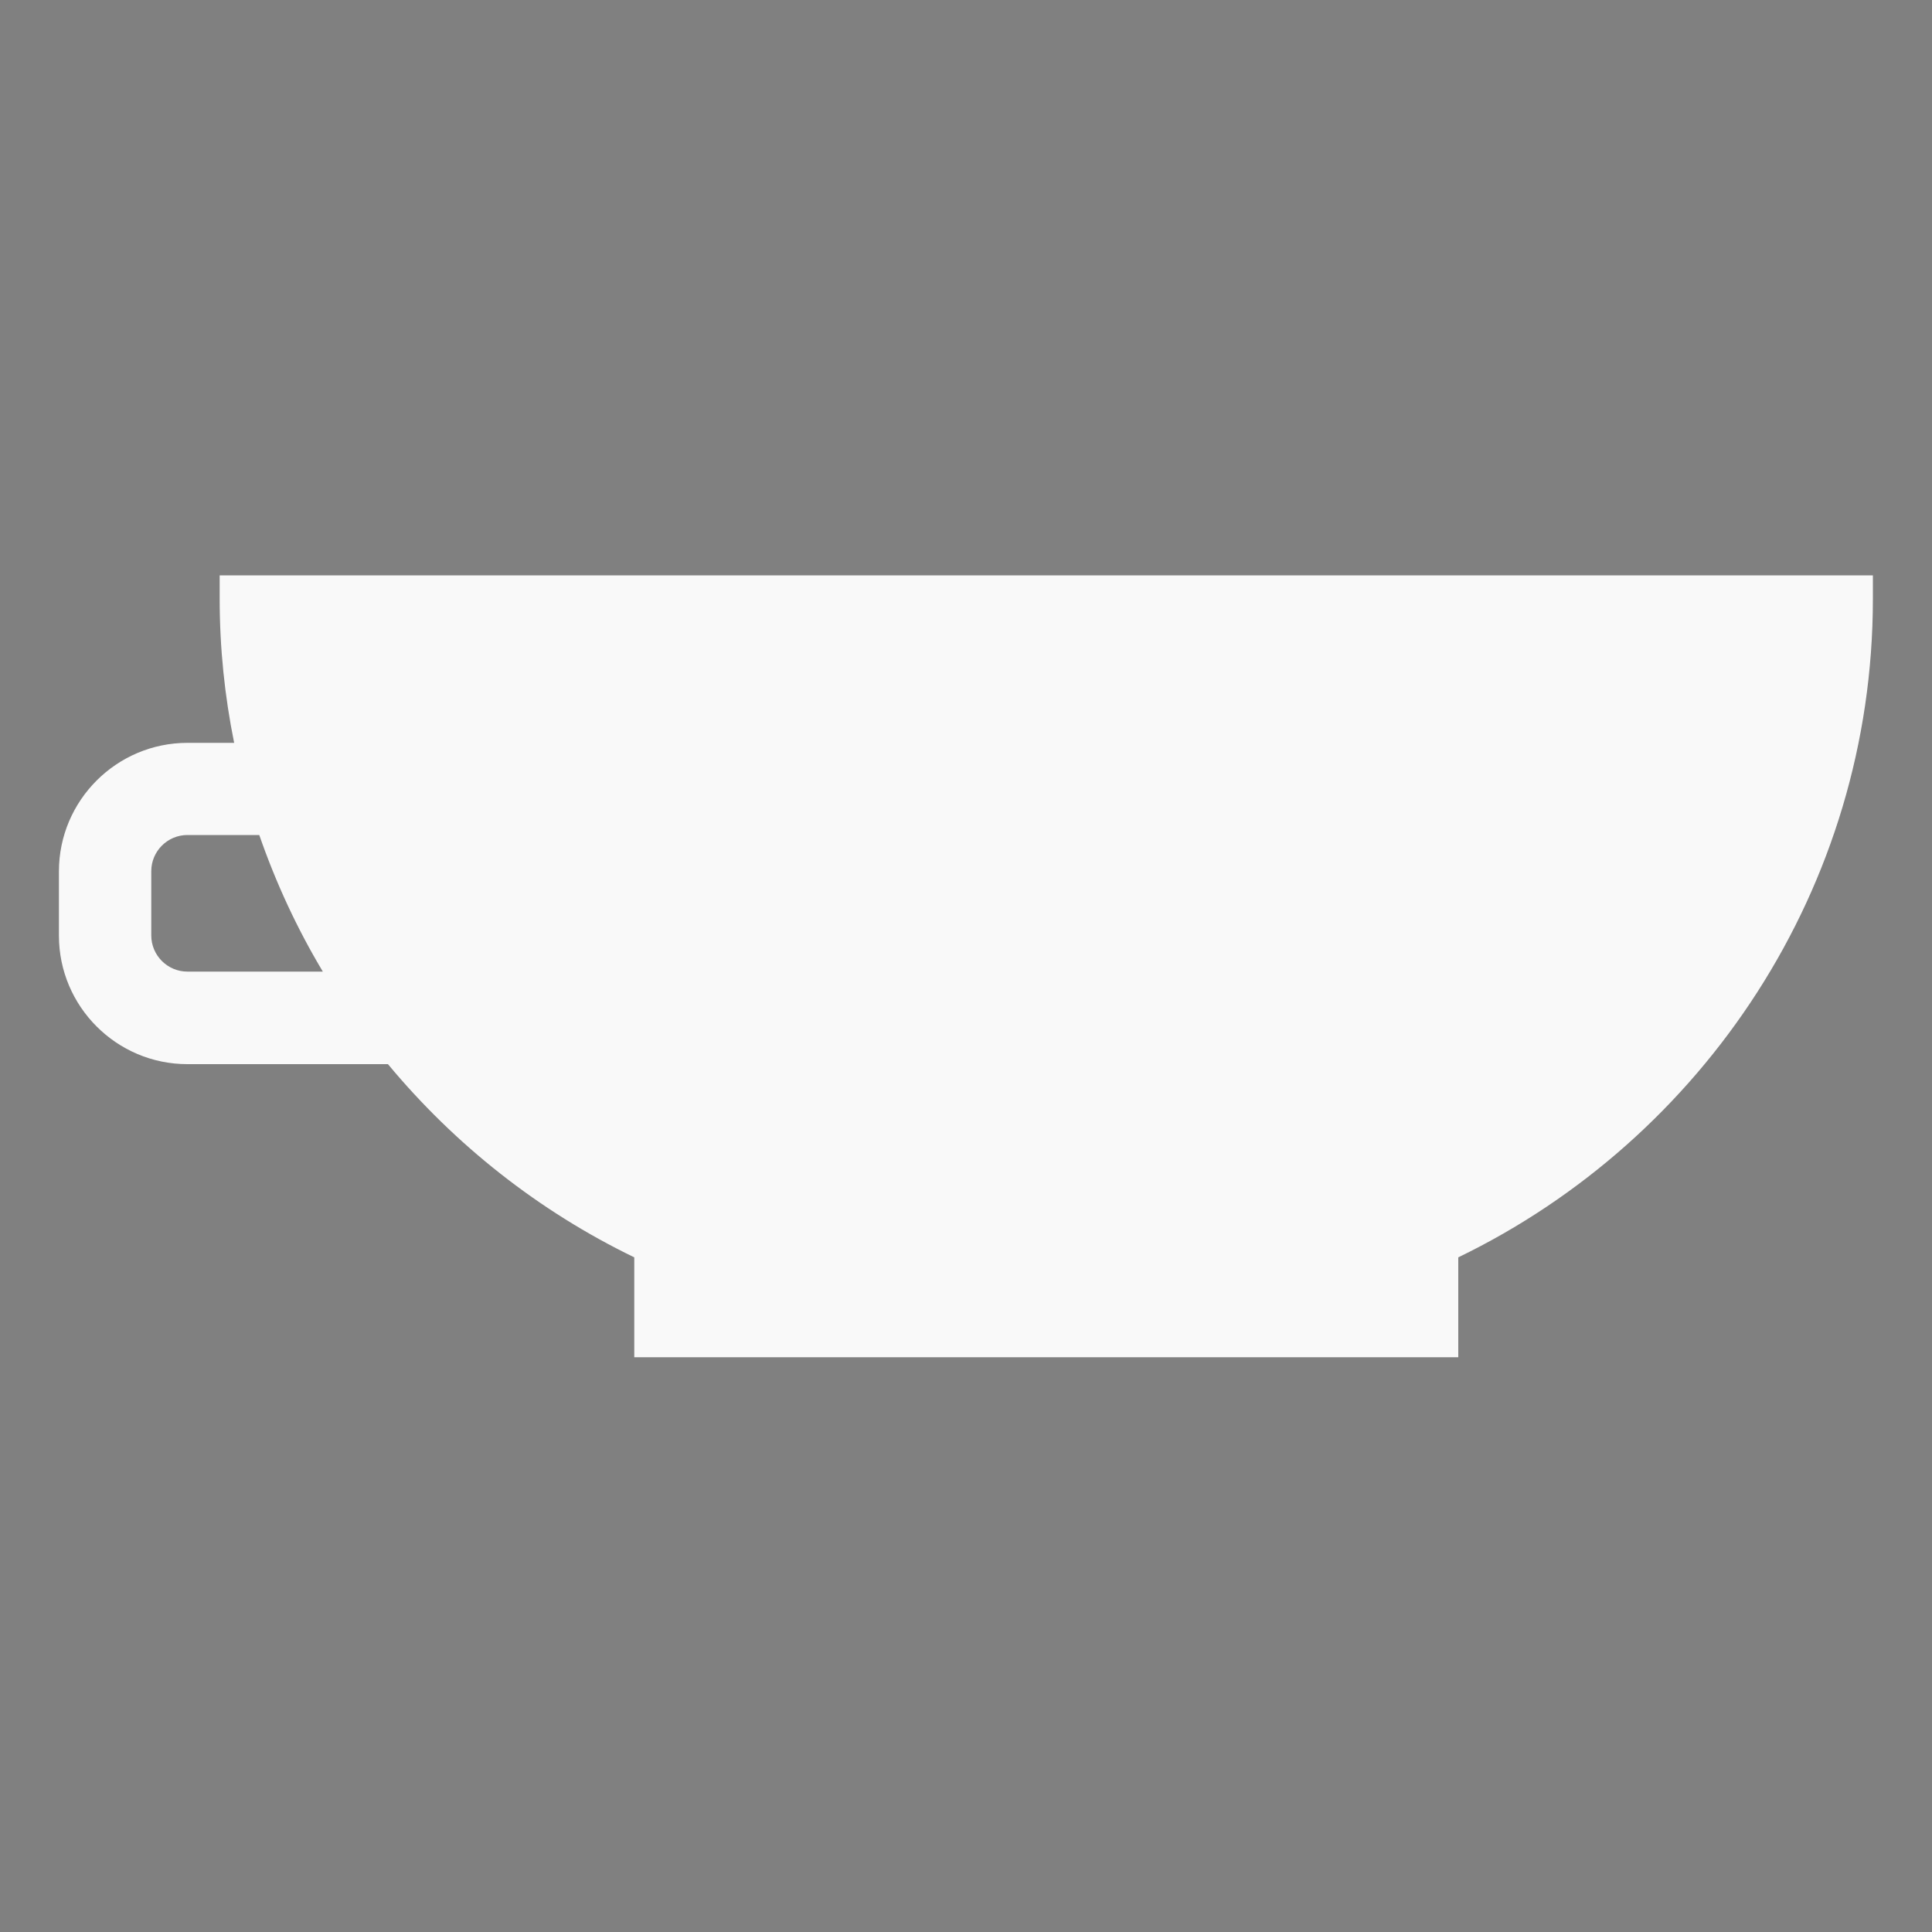 <?xml version="1.0" encoding="utf-8"?>
<!-- Generator: Adobe Illustrator 26.3.1, SVG Export Plug-In . SVG Version: 6.00 Build 0)  -->
<svg version="1.1" id="Capa_1" xmlns="http://www.w3.org/2000/svg" xmlns:xlink="http://www.w3.org/1999/xlink" x="0px" y="0px"
	 viewBox="0 0 100 100" style="enable-background:new 0 0 100 100;" xml:space="preserve">
<rect x="0" y="0" width="100" height="100" fill="#808080" stroke="none"/>
<style type="text/css">
	.st0{fill:none;stroke:#EFEFEF;stroke-width:5;stroke-miterlimit:10;}
	.st1{fill:none;stroke:#F2A277;stroke-width:6;stroke-miterlimit:10;}
	.st2{fill:#EFEFEF;}
	.st3{fill:#F9F9F9;}
</style>
<path class="st0" d="M-671.15,116.08v-1.53c0-26.14-21.39-47.53-47.53-47.53h-12.47c-26.14,0-47.53,21.39-47.53,47.53v1.53H-671.15z
	"/>
<g>
	<path class="st0" d="M-754.78,116.08h-24.96c-6.28,0-11.43,5.14-11.43,11.43v3.29c0,6.28,5.14,11.43,11.43,11.43h47.85
		L-754.78,116.08z"/>
	<path class="st0" d="M-670.09,116.08h-24.96l-22.89,26.14h47.85c6.28,0,11.43-5.14,11.43-11.43v-3.29
		C-658.66,121.22-663.81,116.08-670.09,116.08z"/>
</g>
<g>
	<path class="st0" d="M-968.56,90.97v2.22c0,4.66,0.47,9.21,1.36,13.61h-4.41c-6.69,0-12.12,5.44-12.12,12.12v6.07
		c0,6.69,5.44,12.12,12.12,12.12h18.94c6.33,7.63,14.26,13.89,23.26,18.25v9.42h77.82v-9.42c23.12-11.18,39.16-34.9,39.16-62.19
		v-2.22H-968.56z M-971.61,128.42c-1.88,0-3.41-1.53-3.41-3.41v-6.07c0-1.88,1.53-3.41,3.41-3.41h6.79
		c1.56,4.53,3.57,8.85,5.99,12.9H-971.61z"/>
</g>
<path class="st1" d="M-963.89-14.87"/>
<g>
	<path class="st2" d="M-724.95,78.67c0-0.74-0.25-1.45-0.71-1.98c-0.53-0.62-1.3-0.96-2.17-0.96c-1.64,0-2.88,1.26-2.88,2.94
		c0,0.74,0.25,1.44,0.71,1.98c0.53,0.62,1.3,0.96,2.17,0.96C-726.18,81.61-724.95,80.34-724.95,78.67z"/>
	<path class="st2" d="M-695.2,91.25c-0.53-0.62-1.3-0.96-2.17-0.96c-1.64,0-2.88,1.26-2.88,2.94c0,0.74,0.25,1.45,0.71,1.98
		c0.53,0.62,1.3,0.96,2.17,0.96c1.64,0,2.88-1.26,2.88-2.94C-694.49,92.49-694.74,91.79-695.2,91.25z"/>
	<path class="st2" d="M-754.31,103.54c-1.64,0-2.88,1.26-2.88,2.94c0,0.74,0.25,1.45,0.71,1.98c0.53,0.62,1.3,0.96,2.17,0.96
		c1.64,0,2.88-1.26,2.88-2.94c0-0.74-0.25-1.45-0.71-1.98C-752.67,103.88-753.44,103.54-754.31,103.54z"/>
	<path class="st2" d="M-723.85,96.92c-1.64,0-2.88,1.26-2.88,2.94c0,0.74,0.25,1.45,0.71,1.98c0.53,0.62,1.3,0.96,2.17,0.96
		c1.64,0,2.88-1.26,2.88-2.94c0-0.74-0.25-1.45-0.71-1.98C-722.22,97.26-722.99,96.92-723.85,96.92z"/>
</g>
<g>
	<path class="st3" d="M-695.14,295.26c-0.9-1.17-1.57-1.88-2.05-2.7c-2.05-3.5-3.92-7.12-6.15-10.51c-0.63-0.96-2.44-2.01-3.35-1.75
		c-2.03,0.58-3.86,1.92-5.7,3.07c-0.17,0.11,0.03,1.14,0.31,1.59c3.18,5.14,6.22,10.39,9.69,15.33c1.94,2.75,5.15,3.26,8.04,1.6
		c2.03-1.17,4.12-2.69,5.41-4.58c2.76-4.02,5.21-8.29,7.45-12.64c3.3-6.42,6.3-13,9.46-19.5c0.57-1.18,0.71-2.04-0.85-2.43
		c-2.7-0.68-6.55,1.16-7.76,3.7c-2.28,4.8-4.5,9.62-6.89,14.36C-689.9,285.53-692.45,290.18-695.14,295.26z"/>
	<path class="st3" d="M-695.14,295.26c2.69-5.08,5.24-9.73,7.61-14.45c2.39-4.74,4.61-9.57,6.89-14.36c1.21-2.54,5.06-4.38,7.76-3.7
		c1.56,0.39,1.43,1.25,0.85,2.43c-3.16,6.5-6.15,13.08-9.46,19.5c-2.24,4.34-4.69,8.61-7.45,12.64c-1.3,1.89-3.38,3.41-5.41,4.58
		c-2.89,1.67-6.1,1.15-8.04-1.6c-3.48-4.94-6.51-10.18-9.69-15.33c-0.28-0.45-0.48-1.49-0.31-1.59c1.84-1.15,3.67-2.49,5.7-3.07
		c0.91-0.26,2.72,0.79,3.35,1.75c2.22,3.39,4.09,7.01,6.15,10.51C-696.71,293.38-696.03,294.09-695.14,295.26z"/>
</g>
<path class="st3" d="M-730.47,400.09l-20.69-20.69c2.7-3.94,4.29-8.7,4.29-13.83c0-13.5-10.98-24.48-24.48-24.48
	s-24.48,10.98-24.48,24.48s10.98,24.48,24.48,24.48c5.13,0,9.89-1.59,13.83-4.29l20.69,20.69c0.88,0.88,2.03,1.32,3.18,1.32
	s2.3-0.44,3.18-1.32C-728.72,404.7-728.72,401.85-730.47,400.09z M-771.35,381.06c-8.54,0-15.48-6.95-15.48-15.48
	s6.95-15.48,15.48-15.48c8.54,0,15.48,6.95,15.48,15.48S-762.82,381.06-771.35,381.06z"/>
<polygon class="st0" points="-717.94,142.23 -724.92,150.2 -731.89,142.23 -778.68,142.23 -778.68,157.16 -670.58,157.16 
	-670.58,142.23 "/>
<path class="st3" d="M-554.66,185.52v1.62c0,3.4,0.35,6.72,0.99,9.93h-3.22c-4.88,0-8.85,3.97-8.85,8.85v4.43
	c0,4.88,3.97,8.85,8.85,8.85h13.82c4.62,5.57,10.4,10.14,16.98,13.32v6.88h56.79v-6.88c16.87-8.16,28.58-25.47,28.58-45.38v-1.62
	H-554.66z M-556.89,212.84c-1.37,0-2.49-1.12-2.49-2.49v-4.43c0-1.37,1.12-2.49,2.49-2.49h4.96c1.14,3.3,2.61,6.46,4.37,9.41
	H-556.89z"/>
<path class="st3" d="M11.37,29.77v1.22c0,2.55,0.26,5.05,0.75,7.46H9.7c-3.66,0-6.65,2.98-6.65,6.65v3.33
	c0,3.66,2.98,6.65,6.65,6.65h10.38c3.47,4.18,7.81,7.61,12.75,10v5.17h42.65v-5.17c12.67-6.13,21.46-19.13,21.46-34.08v-1.22H11.37z
	 M9.7,50.29c-1.03,0-1.87-0.84-1.87-1.87v-3.33c0-1.03,0.84-1.87,1.87-1.87h3.72c0.86,2.48,1.96,4.85,3.29,7.07H9.7z"/>
<g>
	<path class="st3" d="M-619.7,303.29c-1.23,0-2.25-0.33-3.06-1c-0.81-0.66-1.27-1.49-1.39-2.49c-0.12-0.99,0.22-2,1.03-3.02
		l11.17-14.4v4.25l-10.8-13.94c-0.84-1.06-1.2-2.09-1.08-3.07c0.12-0.99,0.59-1.82,1.39-2.49c0.81-0.67,1.83-1,3.06-1
		c0.98,0,1.88,0.25,2.69,0.74c0.81,0.5,1.58,1.28,2.32,2.33l7.8,10.66h-3.11l7.9-10.66c0.77-1.09,1.54-1.88,2.32-2.36
		c0.77-0.48,1.67-0.72,2.68-0.72c1.27,0,2.29,0.33,3.08,0.98c0.79,0.65,1.25,1.47,1.37,2.46c0.12,0.99-0.24,2.04-1.08,3.13
		l-10.86,13.94v-4.25l11.17,14.4c0.84,1.03,1.2,2.04,1.08,3.02c-0.12,0.99-0.59,1.82-1.39,2.49c-0.81,0.67-1.84,1-3.11,1
		c-1.02,0-1.91-0.24-2.66-0.72c-0.75-0.48-1.54-1.26-2.34-2.36l-8.17-10.92h3.16l-8.12,10.92c-0.81,1.09-1.6,1.88-2.37,2.36
		C-617.78,303.05-618.68,303.29-619.7,303.29z"/>
</g>
<g>
	<path class="st3" d="M-531.45,92.79h-17c-2.76,0-5-2.24-5-5v-13c0-2.76,2.24-5,5-5h17c2.76,0,5,2.24,5,5v13
		C-526.45,90.56-528.69,92.79-531.45,92.79z"/>
	<g>
		<path d="M-543.66,83.04c-0.51,0-0.94-0.17-1.28-0.51c-0.34-0.34-0.51-0.75-0.51-1.24c0-0.51,0.17-0.93,0.51-1.26
			c0.34-0.33,0.76-0.49,1.28-0.49h7.46c0.49,0,0.9,0.16,1.24,0.49c0.34,0.33,0.51,0.75,0.51,1.26c0,0.49-0.17,0.9-0.51,1.24
			c-0.34,0.34-0.75,0.51-1.24,0.51H-543.66z"/>
	</g>
</g>
<g>
	<path class="st3" d="M-492.22,92.79h-17c-2.76,0-5-2.24-5-5v-13c0-2.76,2.24-5,5-5h17c2.76,0,5,2.24,5,5v13
		C-487.22,90.56-489.46,92.79-492.22,92.79z"/>
	<g>
		<path d="M-500.72,88.6c-0.43,0-0.75-0.12-0.99-0.36c-0.23-0.24-0.35-0.58-0.35-1v-4.76h-4.67c-0.41,0-0.73-0.11-0.96-0.33
			c-0.23-0.22-0.35-0.54-0.35-0.94c0-0.41,0.12-0.72,0.35-0.94c0.23-0.22,0.55-0.33,0.96-0.33h4.67v-4.61
			c0-0.43,0.12-0.75,0.35-0.99c0.23-0.23,0.57-0.35,1.01-0.35c0.43,0,0.75,0.12,0.97,0.35c0.22,0.23,0.33,0.56,0.33,0.99v4.61h4.67
			c0.42,0,0.75,0.11,0.97,0.33c0.22,0.22,0.33,0.54,0.33,0.94c0,0.41-0.11,0.72-0.33,0.94c-0.22,0.22-0.55,0.33-0.97,0.33h-4.67
			v4.76c0,0.43-0.11,0.76-0.33,1C-499.94,88.48-500.27,88.6-500.72,88.6z"/>
	</g>
</g>
<g>
	<path class="st3" d="M-44.31,66.53h-68.94c-8.28,0-15-6.72-15-15V-2.75c0-8.28,6.72-15,15-15h68.94c8.28,0,15,6.72,15,15v54.28
		C-29.31,59.81-36.02,66.53-44.31,66.53z"/>
	<g>
		<path d="M-78.78,54.77c-1.77,0-3.13-0.5-4.1-1.51c-0.96-1-1.45-2.39-1.45-4.16V29.33h-19.41c-1.69,0-3.02-0.46-3.98-1.39
			c-0.97-0.92-1.45-2.23-1.45-3.92c0-1.69,0.48-2.99,1.45-3.92c0.96-0.92,2.29-1.39,3.98-1.39h19.41V-0.45
			c0-1.77,0.48-3.13,1.45-4.1c0.97-0.97,2.37-1.45,4.22-1.45c1.77,0,3.11,0.48,4.04,1.45c0.93,0.96,1.39,2.33,1.39,4.1v19.17h19.41
			c1.77,0,3.11,0.46,4.04,1.39c0.92,0.93,1.38,2.23,1.38,3.92c0,1.69-0.46,3-1.38,3.92c-0.93,0.92-2.27,1.39-4.04,1.39h-19.41V49.1
			c0,1.77-0.46,3.15-1.39,4.16C-75.55,54.27-76.93,54.77-78.78,54.77z"/>
	</g>
</g>
<g>
	<path class="st3" d="M-70.28,153.73h-17c-2.76,0-5-2.24-5-5v-13c0-2.76,2.24-5,5-5h17c2.76,0,5,2.24,5,5v13
		C-65.28,151.49-67.52,153.73-70.28,153.73z"/>
	<g>
		<path d="M-78.78,149.53c-0.43,0-0.75-0.12-0.99-0.36c-0.23-0.24-0.35-0.58-0.35-1v-4.76h-4.67c-0.41,0-0.73-0.11-0.96-0.33
			c-0.23-0.22-0.35-0.54-0.35-0.94c0-0.41,0.12-0.72,0.35-0.94c0.23-0.22,0.55-0.33,0.96-0.33h4.67v-4.61
			c0-0.43,0.12-0.75,0.35-0.99c0.23-0.23,0.57-0.35,1.01-0.35c0.43,0,0.75,0.12,0.97,0.35c0.22,0.23,0.33,0.56,0.33,0.99v4.61h4.67
			c0.42,0,0.75,0.11,0.97,0.33c0.22,0.22,0.33,0.54,0.33,0.94c0,0.41-0.11,0.72-0.33,0.94c-0.22,0.22-0.55,0.33-0.97,0.33h-4.67
			v4.76c0,0.43-0.11,0.76-0.33,1C-78,149.41-78.33,149.53-78.78,149.53z"/>
	</g>
</g>
<g>
	<g>
		<path d="M-564.28-24.42c-0.3,0-0.53-0.08-0.68-0.25c-0.15-0.16-0.23-0.38-0.23-0.67v-7.07h-6.93c-0.28,0-0.5-0.08-0.67-0.23
			c-0.16-0.15-0.25-0.37-0.25-0.65c0-0.28,0.08-0.5,0.25-0.65c0.16-0.15,0.38-0.23,0.67-0.23h6.93v-6.86c0-0.28,0.08-0.5,0.23-0.67
			c0.15-0.16,0.38-0.25,0.68-0.25c0.3,0,0.53,0.08,0.68,0.25c0.15,0.16,0.23,0.38,0.23,0.67v6.86h6.93c0.3,0,0.53,0.08,0.68,0.23
			c0.15,0.15,0.23,0.37,0.23,0.65c0,0.3-0.08,0.52-0.23,0.67c-0.15,0.14-0.38,0.21-0.68,0.21h-6.93v7.07c0,0.28-0.08,0.5-0.23,0.67
			C-563.75-24.5-563.98-24.42-564.28-24.42z"/>
		<path d="M-549.3-36.25c-0.23-0.14-0.36-0.34-0.39-0.6c-0.02-0.26,0.06-0.54,0.25-0.84l2.52-4.02l0.28,0.38l-4.79,0.14
			c-0.35,0-0.63-0.08-0.84-0.23c-0.21-0.15-0.31-0.36-0.31-0.61c0-0.28,0.1-0.49,0.31-0.63c0.21-0.14,0.49-0.21,0.84-0.21l4.79,0.14
			l-0.28,0.39l-2.52-4.06c-0.19-0.3-0.26-0.58-0.23-0.84s0.17-0.46,0.4-0.6s0.47-0.15,0.7-0.02c0.23,0.13,0.43,0.34,0.59,0.65
			l2.21,4.06h-0.28l2.17-4.06c0.16-0.33,0.37-0.55,0.61-0.67c0.25-0.12,0.48-0.1,0.72,0.04c0.23,0.16,0.36,0.37,0.37,0.61
			c0.01,0.25-0.08,0.52-0.26,0.82l-2.48,4.06l-0.32-0.39l4.83-0.14c0.37,0,0.67,0.07,0.88,0.21c0.21,0.14,0.31,0.35,0.31,0.63
			c0,0.28-0.1,0.49-0.31,0.63s-0.5,0.21-0.88,0.21l-4.83-0.14l0.32-0.38l2.48,4.02c0.19,0.3,0.27,0.58,0.26,0.82
			c-0.01,0.24-0.13,0.44-0.37,0.58c-0.26,0.14-0.5,0.15-0.74,0.04c-0.23-0.12-0.43-0.33-0.59-0.63l-2.17-4.06h0.28l-2.24,4.09
			c-0.16,0.3-0.36,0.51-0.58,0.63S-549.04-36.11-549.3-36.25z"/>
	</g>
</g>
<g>
	<path class="st3" d="M-591.12,122.95c0-0.02,0-0.05,0.01-0.08c0.03-0.17,0.05-0.35,0.05-0.53c0-0.01,0-0.03,0-0.04
		c0-0.01,0-0.03,0-0.04c0-0.12-0.03-0.24-0.04-0.36c-0.01-0.09-0.01-0.18-0.03-0.27c-0.04-0.19-0.1-0.37-0.17-0.55
		c-0.01-0.02-0.01-0.05-0.02-0.07c-0.18-0.43-0.44-0.82-0.8-1.18l-10.47-10.47c-0.72-0.72-1.55-1.09-2.48-1.11
		c-0.94-0.02-1.76,0.34-2.48,1.06c-0.69,0.69-1.03,1.51-1.03,2.46c0,0.95,0.36,1.79,1.08,2.51l4.55,4.55h-25.39
		c-1.02,0-1.87,0.32-2.54,0.97c-0.67,0.65-1.01,1.48-1.01,2.5c0,0.97,0.34,1.8,1.01,2.47c0.67,0.67,1.52,1.01,2.54,1.01h25.45
		l-4.62,4.62c-0.69,0.69-1.04,1.5-1.06,2.43c-0.02,0.94,0.34,1.76,1.06,2.48c0.69,0.69,1.51,1.03,2.46,1.03
		c0.95,0,1.77-0.34,2.46-1.03l10.47-10.47C-591.58,124.28-591.24,123.65-591.12,122.95z"/>
	<path class="st3" d="M-566.77,92.56c-0.7-0.67-1.58-1.01-2.64-1.01h-20.44c-1.02,0-1.83,0.31-2.43,0.94c-0.6,0.63-0.9,1.4-0.9,2.33
		c0,0.93,0.3,1.7,0.9,2.33s1.41,0.94,2.43,0.94h17.42v48.44h-17.42c-1.02,0-1.83,0.31-2.43,0.94s-0.9,1.4-0.9,2.33
		c0,0.93,0.3,1.7,0.9,2.33s1.41,0.94,2.43,0.94h20.44c1.06,0,1.94-0.35,2.64-1.04c0.69-0.7,1.04-1.55,1.04-2.57V95.17
		C-565.73,94.1-566.08,93.23-566.77,92.56z"/>
</g>
<g>
	<path class="st3" d="M298.66,139.93c0.01-0.03,0-0.07,0.01-0.1c0.03-0.22,0.07-0.44,0.07-0.68c0-0.02,0-0.03,0-0.05
		c0-0.02,0-0.03,0-0.05c0-0.16-0.03-0.31-0.05-0.46c-0.01-0.11-0.02-0.23-0.04-0.35c-0.05-0.24-0.12-0.47-0.21-0.7
		c-0.01-0.03-0.02-0.06-0.03-0.09c-0.22-0.54-0.56-1.04-1.01-1.5l-13.31-13.31c-0.92-0.92-1.97-1.39-3.15-1.41
		c-1.19-0.02-2.24,0.43-3.16,1.34c-0.87,0.87-1.31,1.92-1.31,3.12c0,1.21,0.46,2.27,1.37,3.19l5.78,5.78h-32.29
		c-1.3,0-2.37,0.41-3.23,1.24c-0.86,0.83-1.28,1.89-1.28,3.18c0,1.24,0.43,2.28,1.28,3.14c0.85,0.86,1.93,1.28,3.23,1.28h32.36
		l-5.88,5.88c-0.88,0.88-1.32,1.91-1.34,3.09c-0.02,1.19,0.43,2.24,1.34,3.16c0.87,0.87,1.92,1.31,3.12,1.31
		c1.21,0,2.25-0.44,3.12-1.31l13.31-13.31C298.07,141.63,298.5,140.82,298.66,139.93z"/>
	<path class="st3" d="M329.61,101.28c-0.89-0.85-2-1.28-3.36-1.28h-25.99c-1.3,0-2.33,0.4-3.09,1.19c-0.77,0.8-1.15,1.78-1.15,2.96
		s0.38,2.16,1.15,2.96c0.77,0.8,1.8,1.19,3.09,1.19h22.15v61.6h-22.15c-1.3,0-2.33,0.4-3.09,1.19c-0.77,0.8-1.15,1.78-1.15,2.96
		c0,1.18,0.38,2.17,1.15,2.96c0.77,0.8,1.8,1.19,3.09,1.19h25.99c1.35,0,2.47-0.44,3.36-1.33c0.88-0.88,1.32-1.97,1.32-3.27V104.6
		C330.94,103.24,330.5,102.14,329.61,101.28z"/>
</g>
<g>
	<path class="st3" d="M248.68-10.75c-1.96-2.56-3.44-4.12-4.5-5.93c-4.5-7.69-8.6-15.63-13.48-23.06c-1.38-2.11-5.36-4.4-7.35-3.83
		c-4.46,1.27-8.47,4.21-12.5,6.73c-0.38,0.24,0.06,2.51,0.68,3.49c6.97,11.28,13.64,22.79,21.26,33.62
		c4.25,6.03,11.3,7.15,17.64,3.5c4.45-2.57,9.03-5.9,11.87-10.05c6.06-8.83,11.43-18.19,16.33-27.72
		c7.25-14.09,13.81-28.52,20.74-42.77c1.26-2.59,1.55-4.46-1.87-5.32c-5.92-1.48-14.36,2.54-17.01,8.12
		c-5,10.52-9.87,21.1-15.1,31.51C260.16-32.08,254.57-21.9,248.68-10.75z"/>
	<path class="st3" d="M248.68-10.75c5.9-11.15,11.49-21.33,16.7-31.7c5.23-10.4,10.11-20.99,15.1-31.51
		c2.65-5.58,11.09-9.61,17.01-8.12c3.42,0.86,3.13,2.73,1.87,5.32c-6.93,14.25-13.5,28.69-20.74,42.77
		c-4.9,9.53-10.28,18.89-16.33,27.72c-2.84,4.14-7.42,7.48-11.87,10.05c-6.34,3.65-13.39,2.53-17.64-3.5
		c-7.62-10.83-14.29-22.34-21.26-33.62c-0.61-0.99-1.05-3.26-0.68-3.49c4.03-2.52,8.04-5.46,12.5-6.73
		c1.99-0.57,5.97,1.72,7.35,3.83c4.88,7.43,8.98,15.38,13.48,23.06C245.23-14.87,246.71-13.3,248.68-10.75z"/>
</g>
<path class="st3" d="M288.64,282.31l-27.03-27.03c3.53-5.14,5.61-11.36,5.61-18.06c0-17.64-14.35-31.98-31.98-31.98
	s-31.98,14.35-31.98,31.98s14.35,31.98,31.98,31.98c6.7,0,12.92-2.07,18.06-5.61l27.03,27.03c1.15,1.15,2.65,1.72,4.16,1.72
	s3.01-0.57,4.16-1.72C290.94,288.33,290.94,284.61,288.64,282.31z M235.24,257.45c-11.15,0-20.23-9.07-20.23-20.23
	S224.09,217,235.24,217c11.15,0,20.23,9.07,20.23,20.23S246.39,257.45,235.24,257.45z"/>
<g>
	<path class="st3" d="M144.85,183.24c-2.92,0-5.34-0.79-7.26-2.38c-1.92-1.58-3.03-3.55-3.31-5.9c-0.3-2.35,0.52-4.75,2.44-7.18
		l26.54-34.21v10.11l-25.67-33.11c-2-2.52-2.85-4.95-2.56-7.3c0.29-2.36,1.4-4.33,3.31-5.9c1.93-1.59,4.34-2.38,7.26-2.38
		c2.33,0,4.46,0.59,6.39,1.76c1.92,1.18,3.75,3.03,5.5,5.54l18.53,25.32h-7.39l18.78-25.32c1.83-2.6,3.67-4.46,5.51-5.6
		c1.83-1.14,3.96-1.7,6.38-1.7c3.01,0,5.45,0.77,7.33,2.32c1.89,1.54,2.97,3.49,3.26,5.84c0.29,2.36-0.57,4.83-2.57,7.43
		l-25.79,33.11v-10.11l26.54,34.21c2,2.44,2.85,4.83,2.56,7.18c-0.29,2.36-1.4,4.33-3.31,5.9c-1.93,1.59-4.38,2.38-7.39,2.38
		c-2.43,0-4.53-0.57-6.33-1.7c-1.79-1.14-3.65-3-5.56-5.6L168.64,150h7.51l-19.28,25.94c-1.93,2.6-3.8,4.46-5.63,5.6
		C149.4,182.66,147.27,183.24,144.85,183.24z"/>
</g>
</svg>
